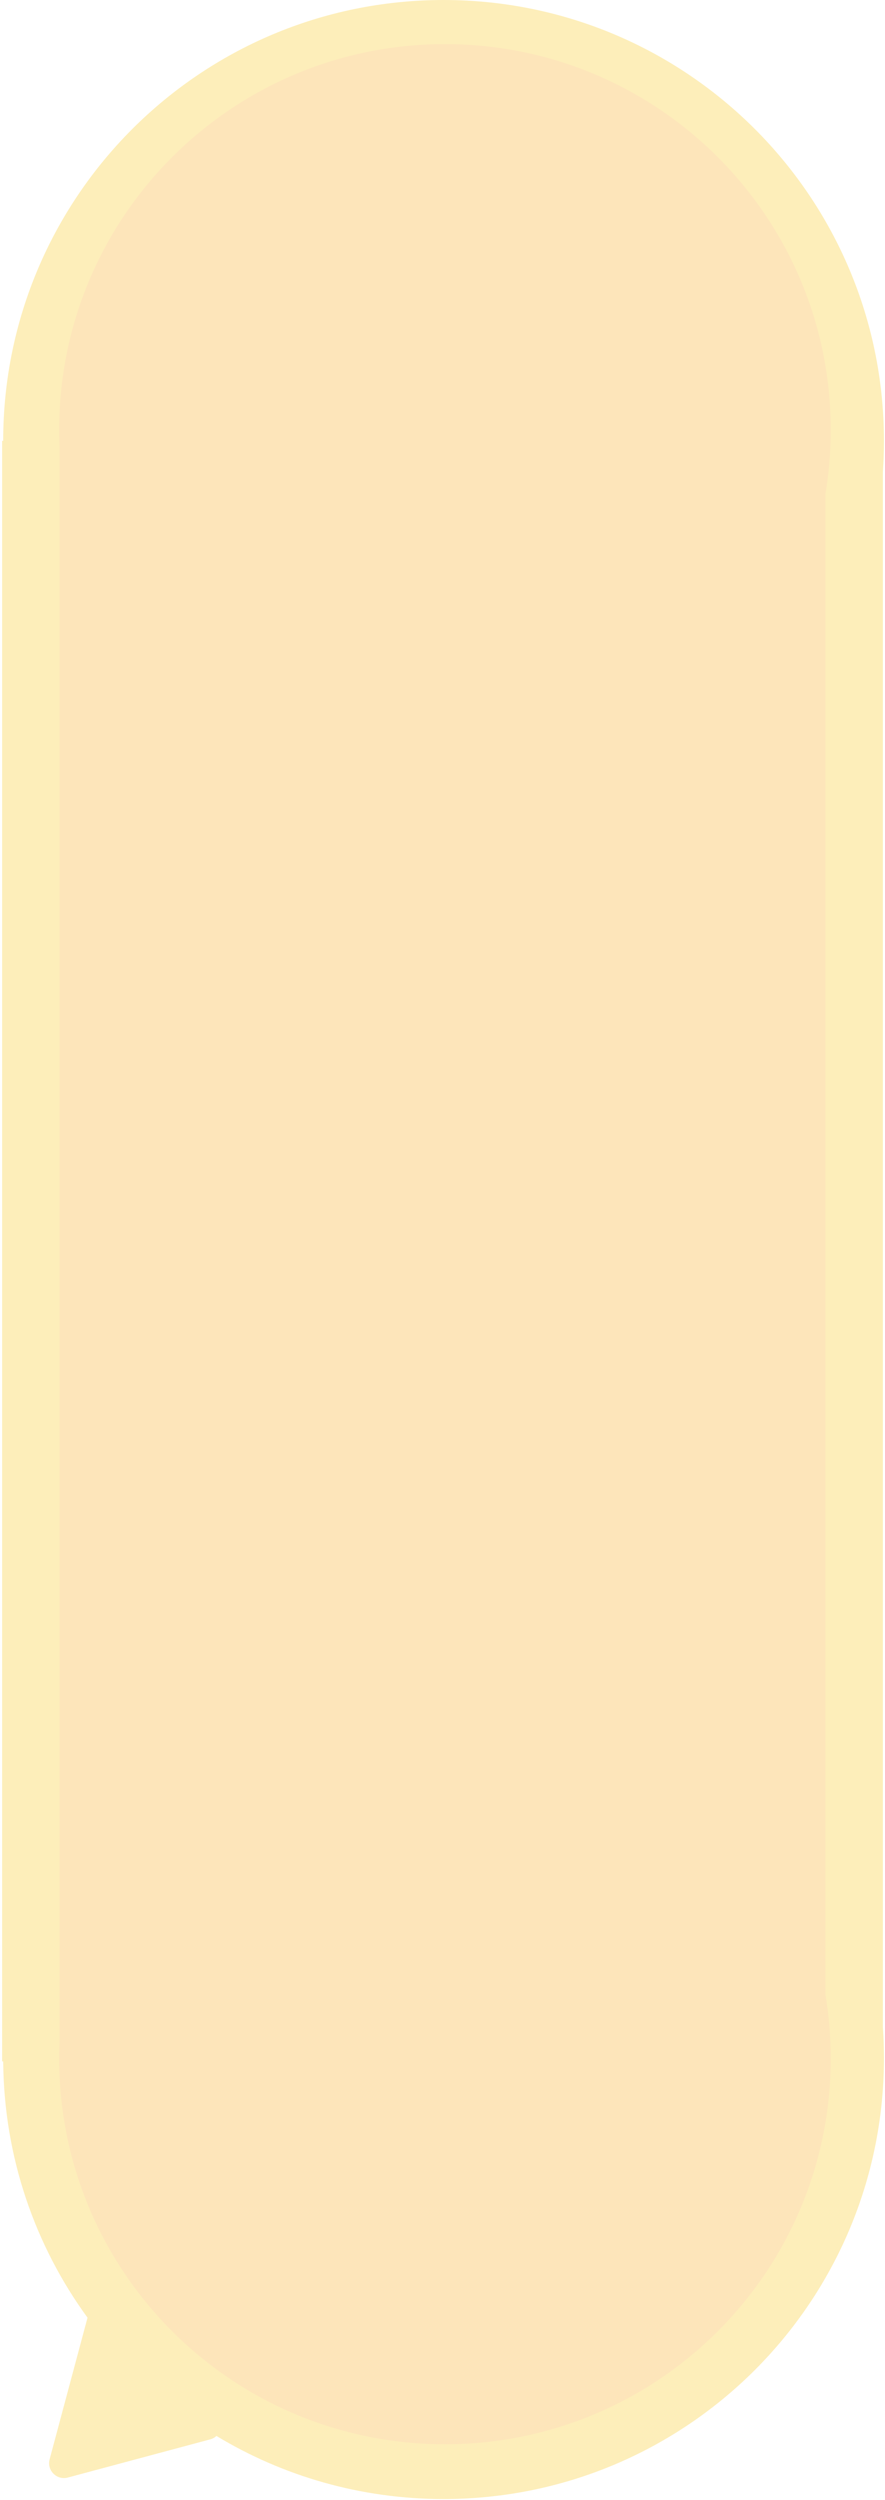 <svg width="416" height="1174" viewBox="0 0 416 1174" fill="none" xmlns="http://www.w3.org/2000/svg">
<g opacity="0.3">
<path fill-rule="evenodd" clip-rule="evenodd" d="M1 968L1 207L1.5 207C1.5 92.677 94.177 -4.11661e-06 208.5 -9.11382e-06C322.823 -1.4111e-05 415.5 92.677 415.5 207C415.5 211.873 415.331 216.707 415 221.497L415 952.003C415.331 956.793 415.5 961.627 415.5 966.5C415.5 1080.82 322.823 1173.5 208.5 1173.5C169.445 1173.5 132.916 1162.68 101.745 1143.88C100.954 1144.61 99.97 1145.17 98.816 1145.48L31.895 1163.41C26.69 1164.81 21.927 1160.04 23.322 1154.84L41.139 1088.34C16.484 1054.53 1.824 1012.97 1.505 968L1 968Z" fill="#F8C718"/>
<path fill-rule="evenodd" clip-rule="evenodd" d="M388 936.5C389.644 946.304 390.5 956.375 390.5 966.646C390.5 1066.69 309.31 1147.79 209.157 1147.79C109.004 1147.79 27.814 1066.69 27.814 966.646C27.814 963.87 27.876 961.109 28 958.364L28 210.136C27.876 207.39 27.814 204.629 27.814 201.854C27.814 101.81 109.004 20.707 209.157 20.707C309.31 20.707 390.5 101.809 390.5 201.853C390.5 212.124 389.644 222.195 388 231.999L388 936.5Z" fill="#F8A918"/>
</g>
</svg>
